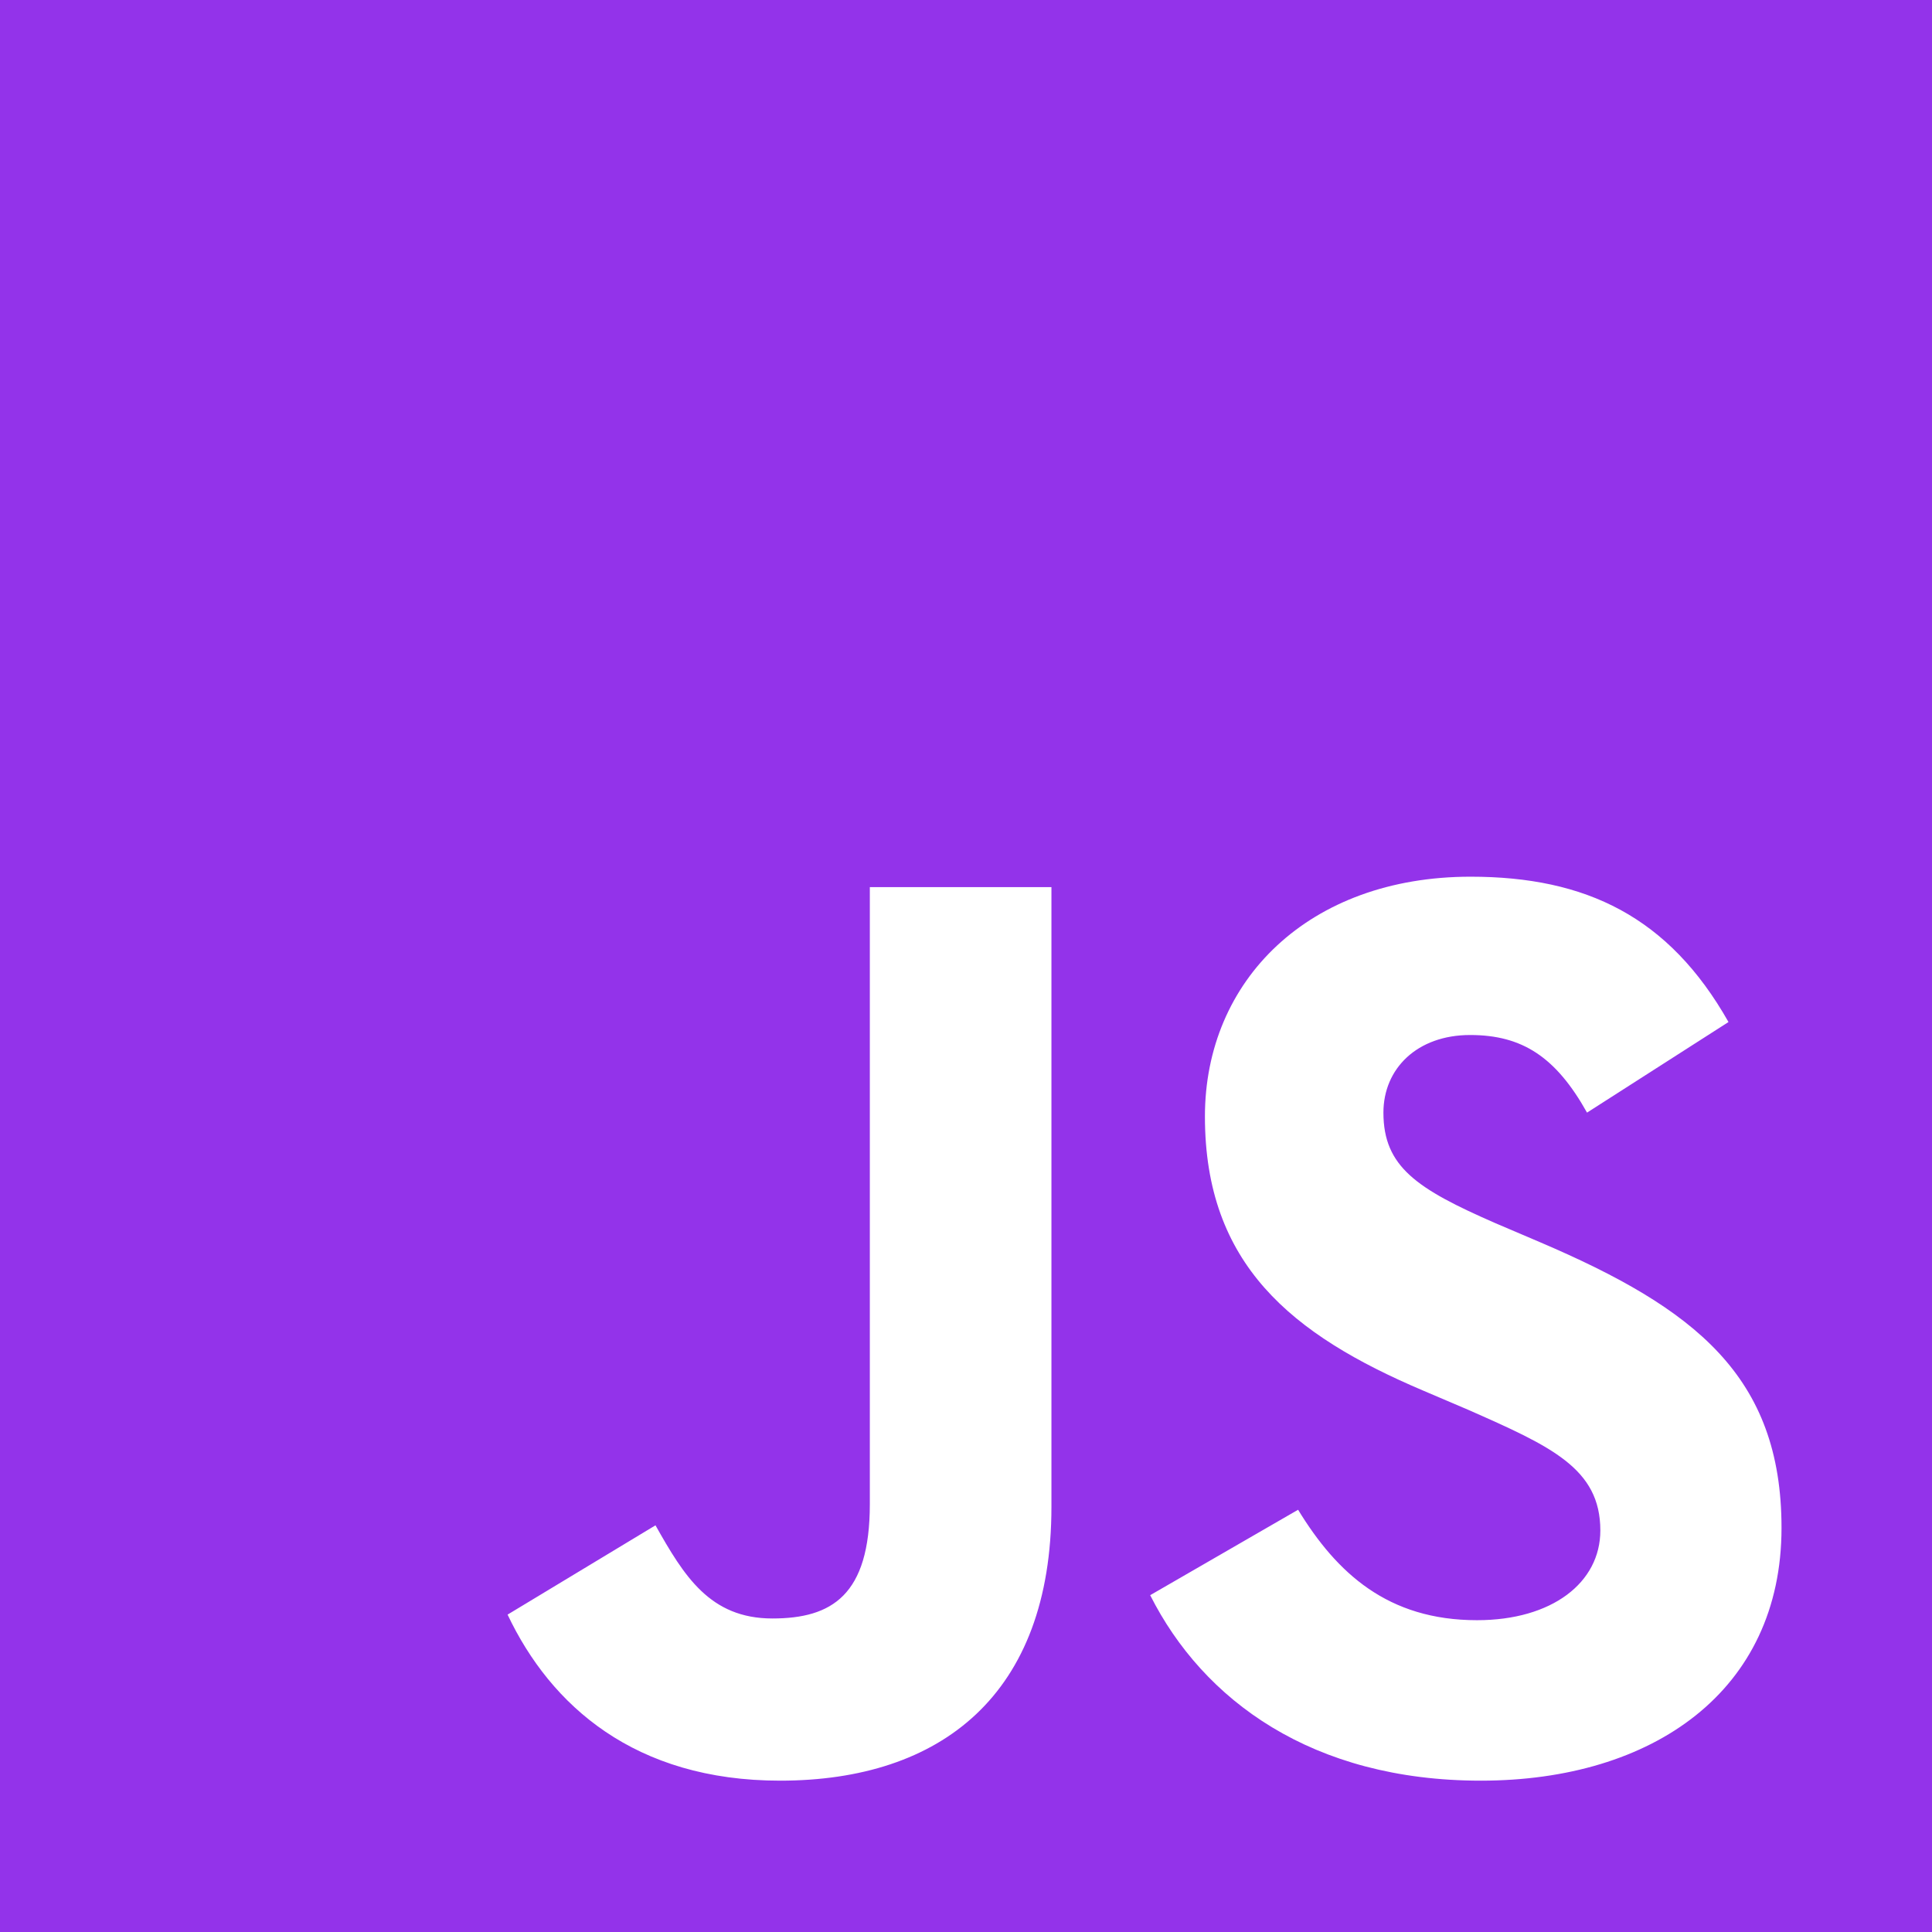 <svg width="18" height="18" viewBox="0 0 18 18" fill="none" xmlns="http://www.w3.org/2000/svg">
<path d="M0 0V18H18V0H0ZM9.796 14.038C9.796 15.79 8.767 16.59 7.268 16.59C5.914 16.59 5.131 15.891 4.729 15.043L6.107 14.211C6.372 14.681 6.613 15.079 7.196 15.079C7.75 15.079 8.104 14.862 8.104 14.014V8.265H9.796V14.038ZM13.797 16.59C12.226 16.59 11.21 15.842 10.716 14.862L12.094 14.066C12.455 14.657 12.93 15.095 13.761 15.095C14.46 15.095 14.91 14.745 14.91 14.259C14.91 13.681 14.452 13.476 13.677 13.134L13.255 12.954C12.034 12.435 11.226 11.78 11.226 10.402C11.226 9.133 12.194 8.168 13.701 8.168C14.778 8.168 15.549 8.542 16.104 9.522L14.786 10.366C14.496 9.848 14.183 9.643 13.697 9.643C13.203 9.643 12.889 9.956 12.889 10.366C12.889 10.872 13.203 11.077 13.93 11.395L14.352 11.575C15.79 12.19 16.598 12.821 16.598 14.235C16.598 15.754 15.4 16.59 13.797 16.59Z" fill="#9333EA"/>
</svg>
